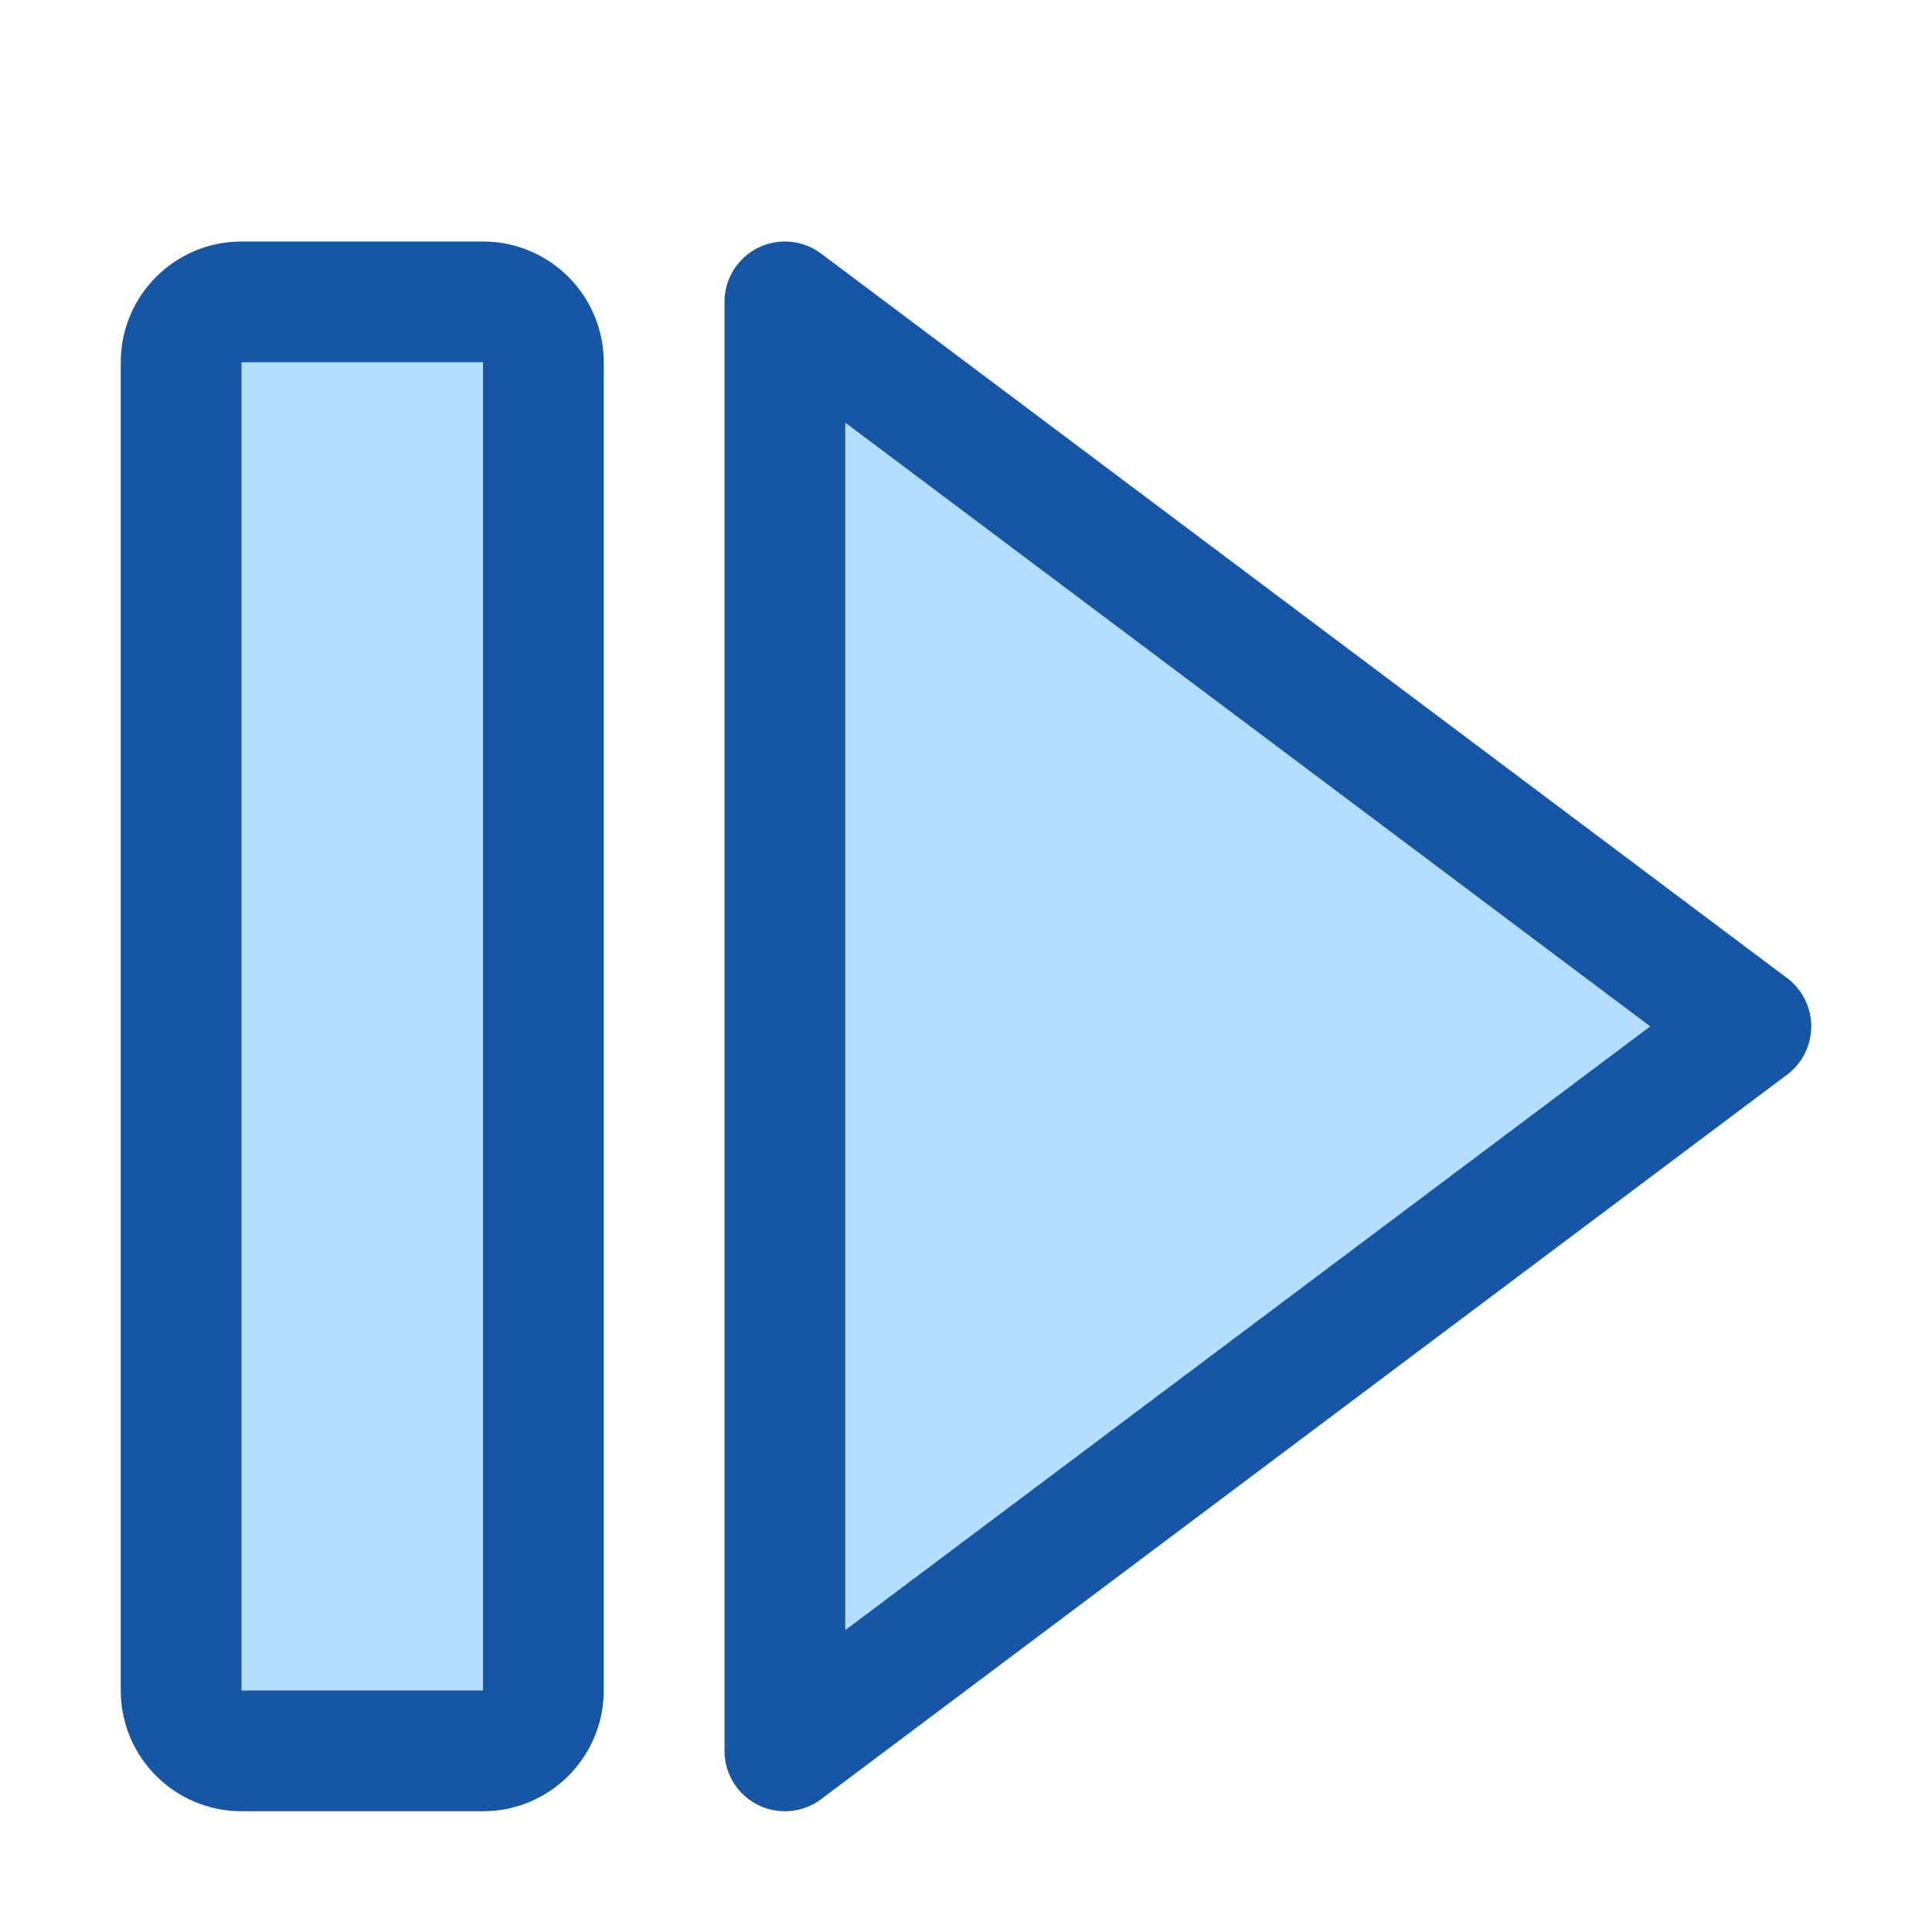 <svg width="16" height="16" viewBox="0 0 16 16" fill="none" xmlns="http://www.w3.org/2000/svg">
<path d="M6.5 5.5L6.5 10.5L6.5 14.5L14.5 8.5L6.5 2.5L6.5 5.5Z" fill="#B4DEFF" stroke="#1656A7" stroke-linejoin="round"/>
<path d="M1.5 14L1.5 3C1.5 2.724 1.724 2.5 2 2.5L4 2.5C4.276 2.5 4.5 2.724 4.5 3L4.5 14C4.5 14.276 4.276 14.5 4 14.5H2C1.724 14.5 1.5 14.276 1.5 14Z" fill="#B4DEFF" stroke="#1656A7" stroke-linecap="round" stroke-linejoin="round"/>
</svg>
